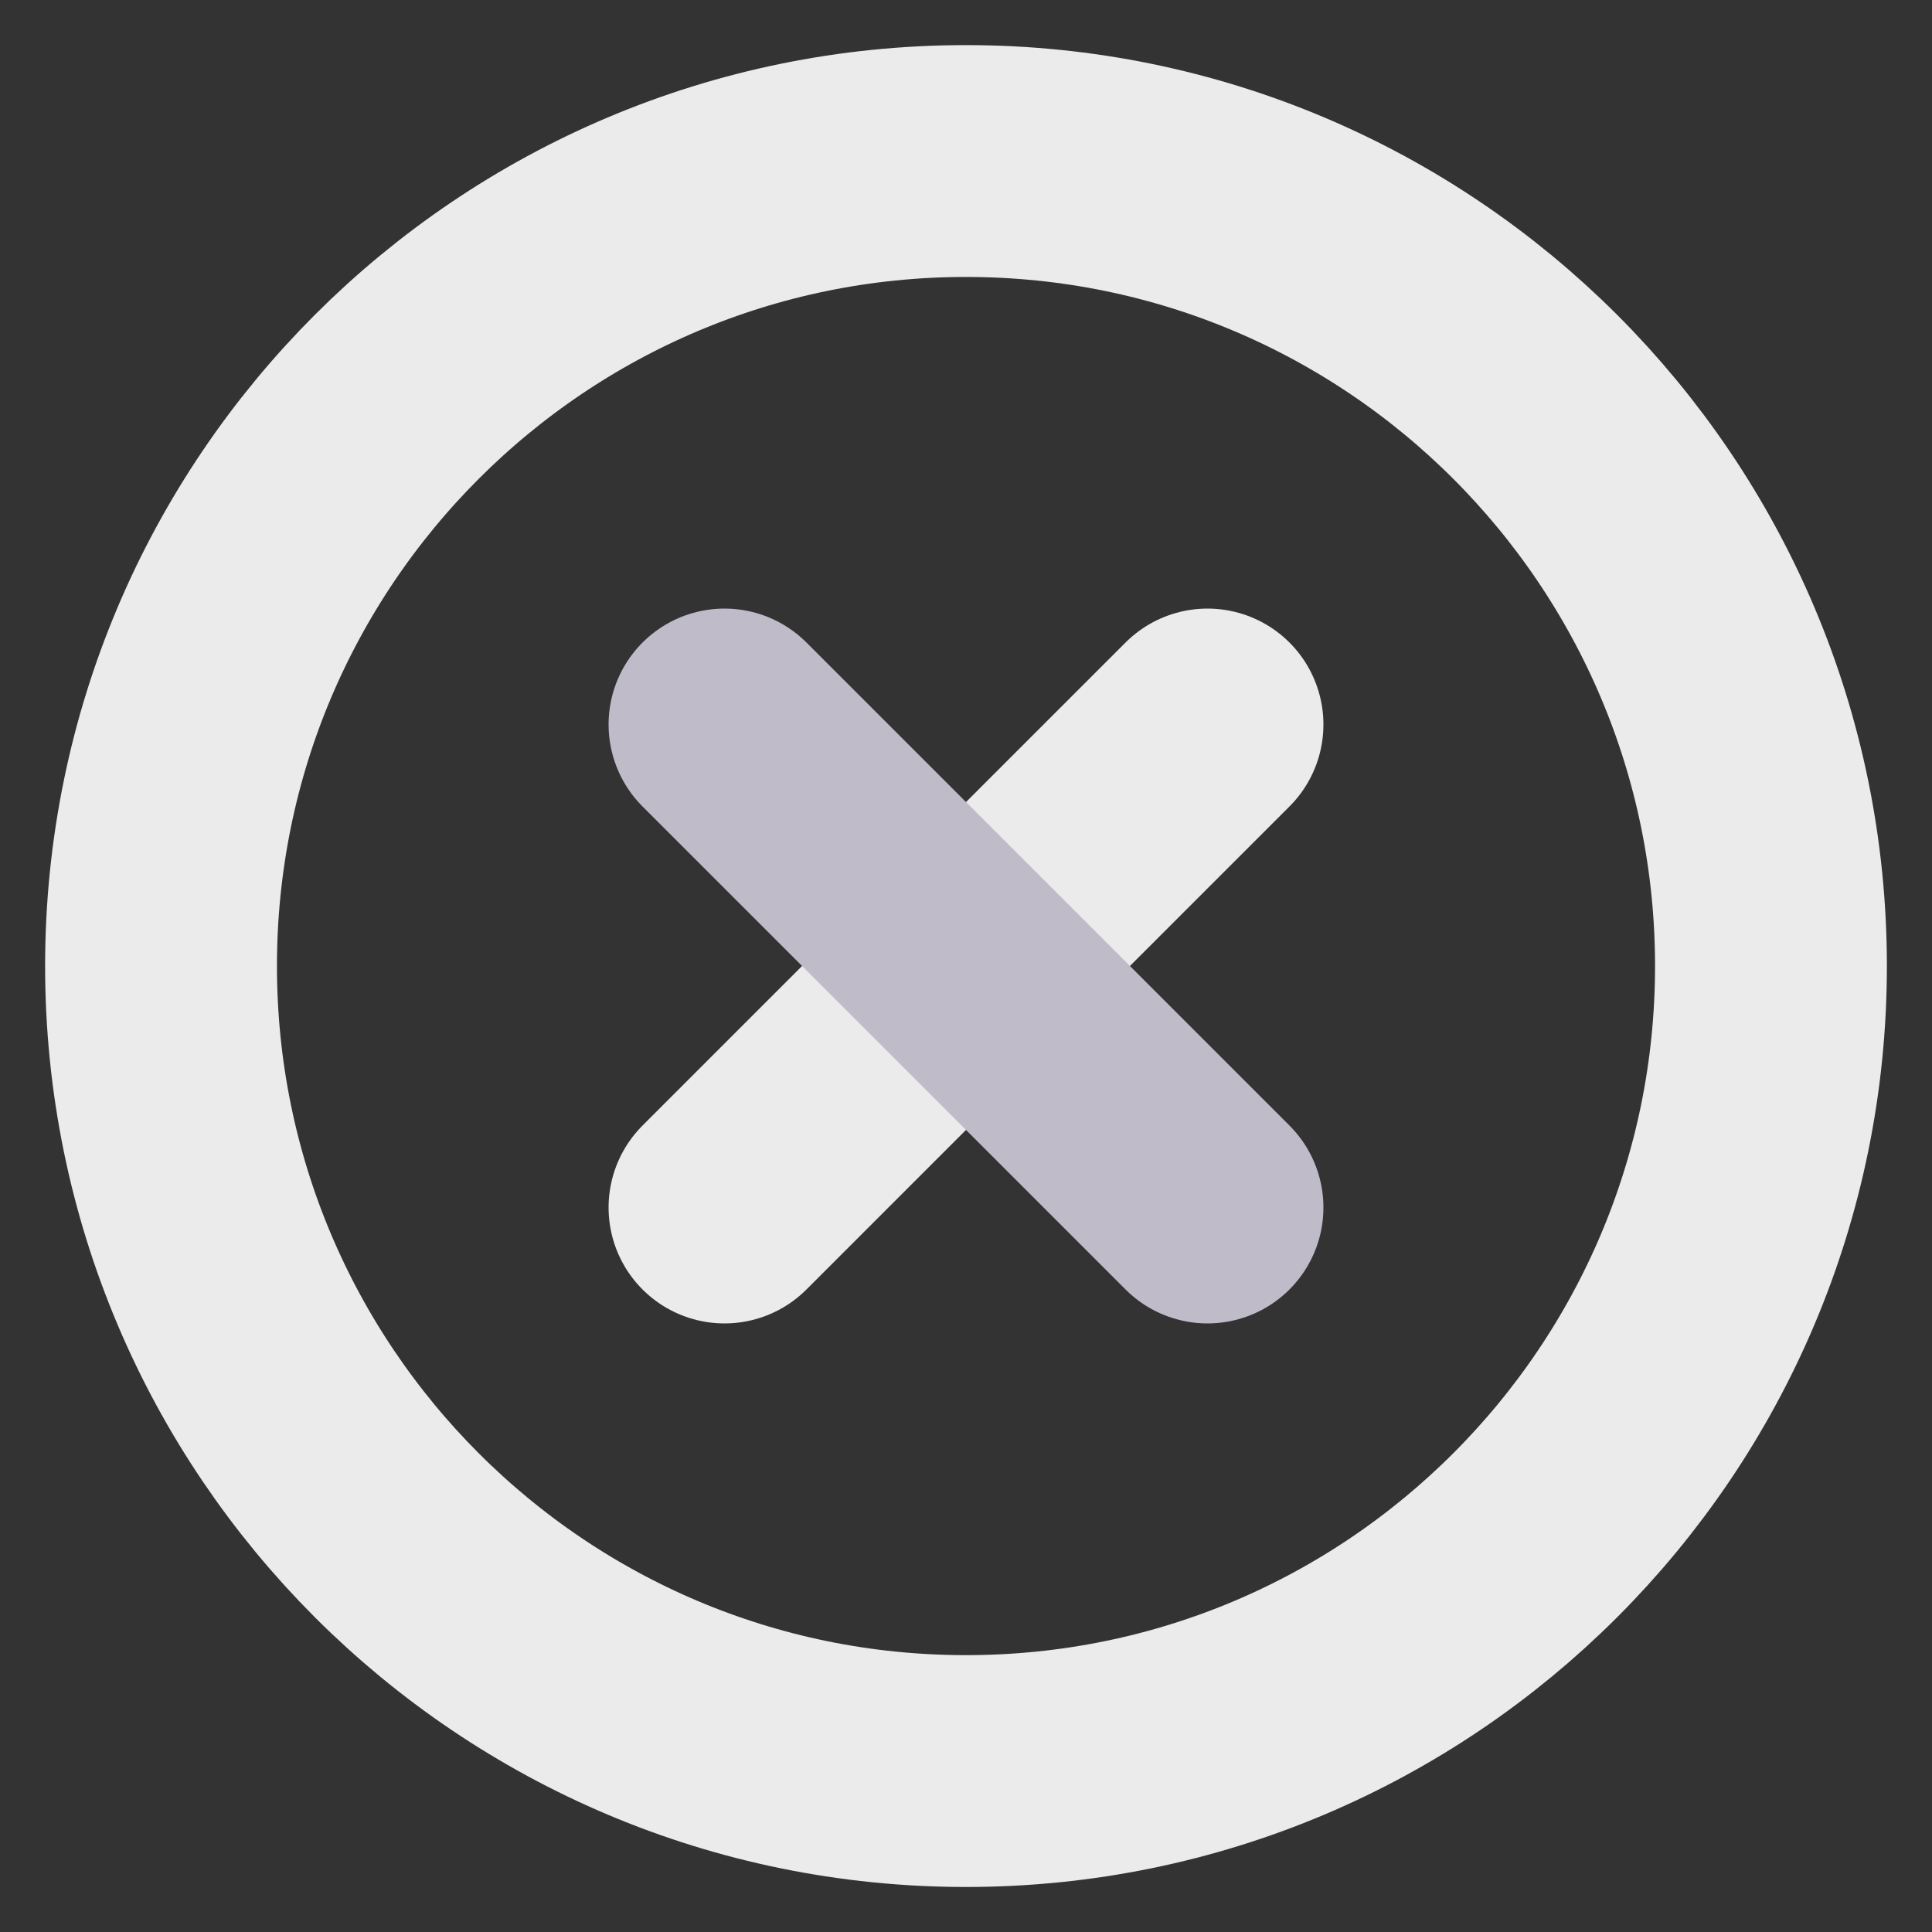 <svg width="20" height="20" viewBox="0 0 20 20" fill="none" xmlns="http://www.w3.org/2000/svg">
<rect x="0" y="0" width="20" height="20" fill="#333333" stroke="none"/>
<g clip-path="url(#clip0_7847_1870)">
<path d="M10 18.334C14.602 18.334 18.333 14.603 18.333 10C18.333 5.398 14.602 1.667 10 1.667C5.398 1.667 1.667 5.398 1.667 10C1.667 14.603 5.398 18.334 10 18.334Z" stroke="#EBEBEC" stroke-width="2.4" stroke-linecap="round" stroke-linejoin="round"/>
<path d="M12.5 7.5L7.5 12.5" stroke="#EBEBEC" stroke-width="2.4" stroke-linecap="round" stroke-linejoin="round"/>
<path d="M7.5 7.5L12.5 12.5" stroke="#C0BBC9" stroke-width="2.4" stroke-linecap="round" stroke-linejoin="round"/>
</g>
<defs>
<clipPath id="clip0_7847_1870">
<rect width="20" height="20" fill="white"/>
</clipPath>
</defs>
</svg>
